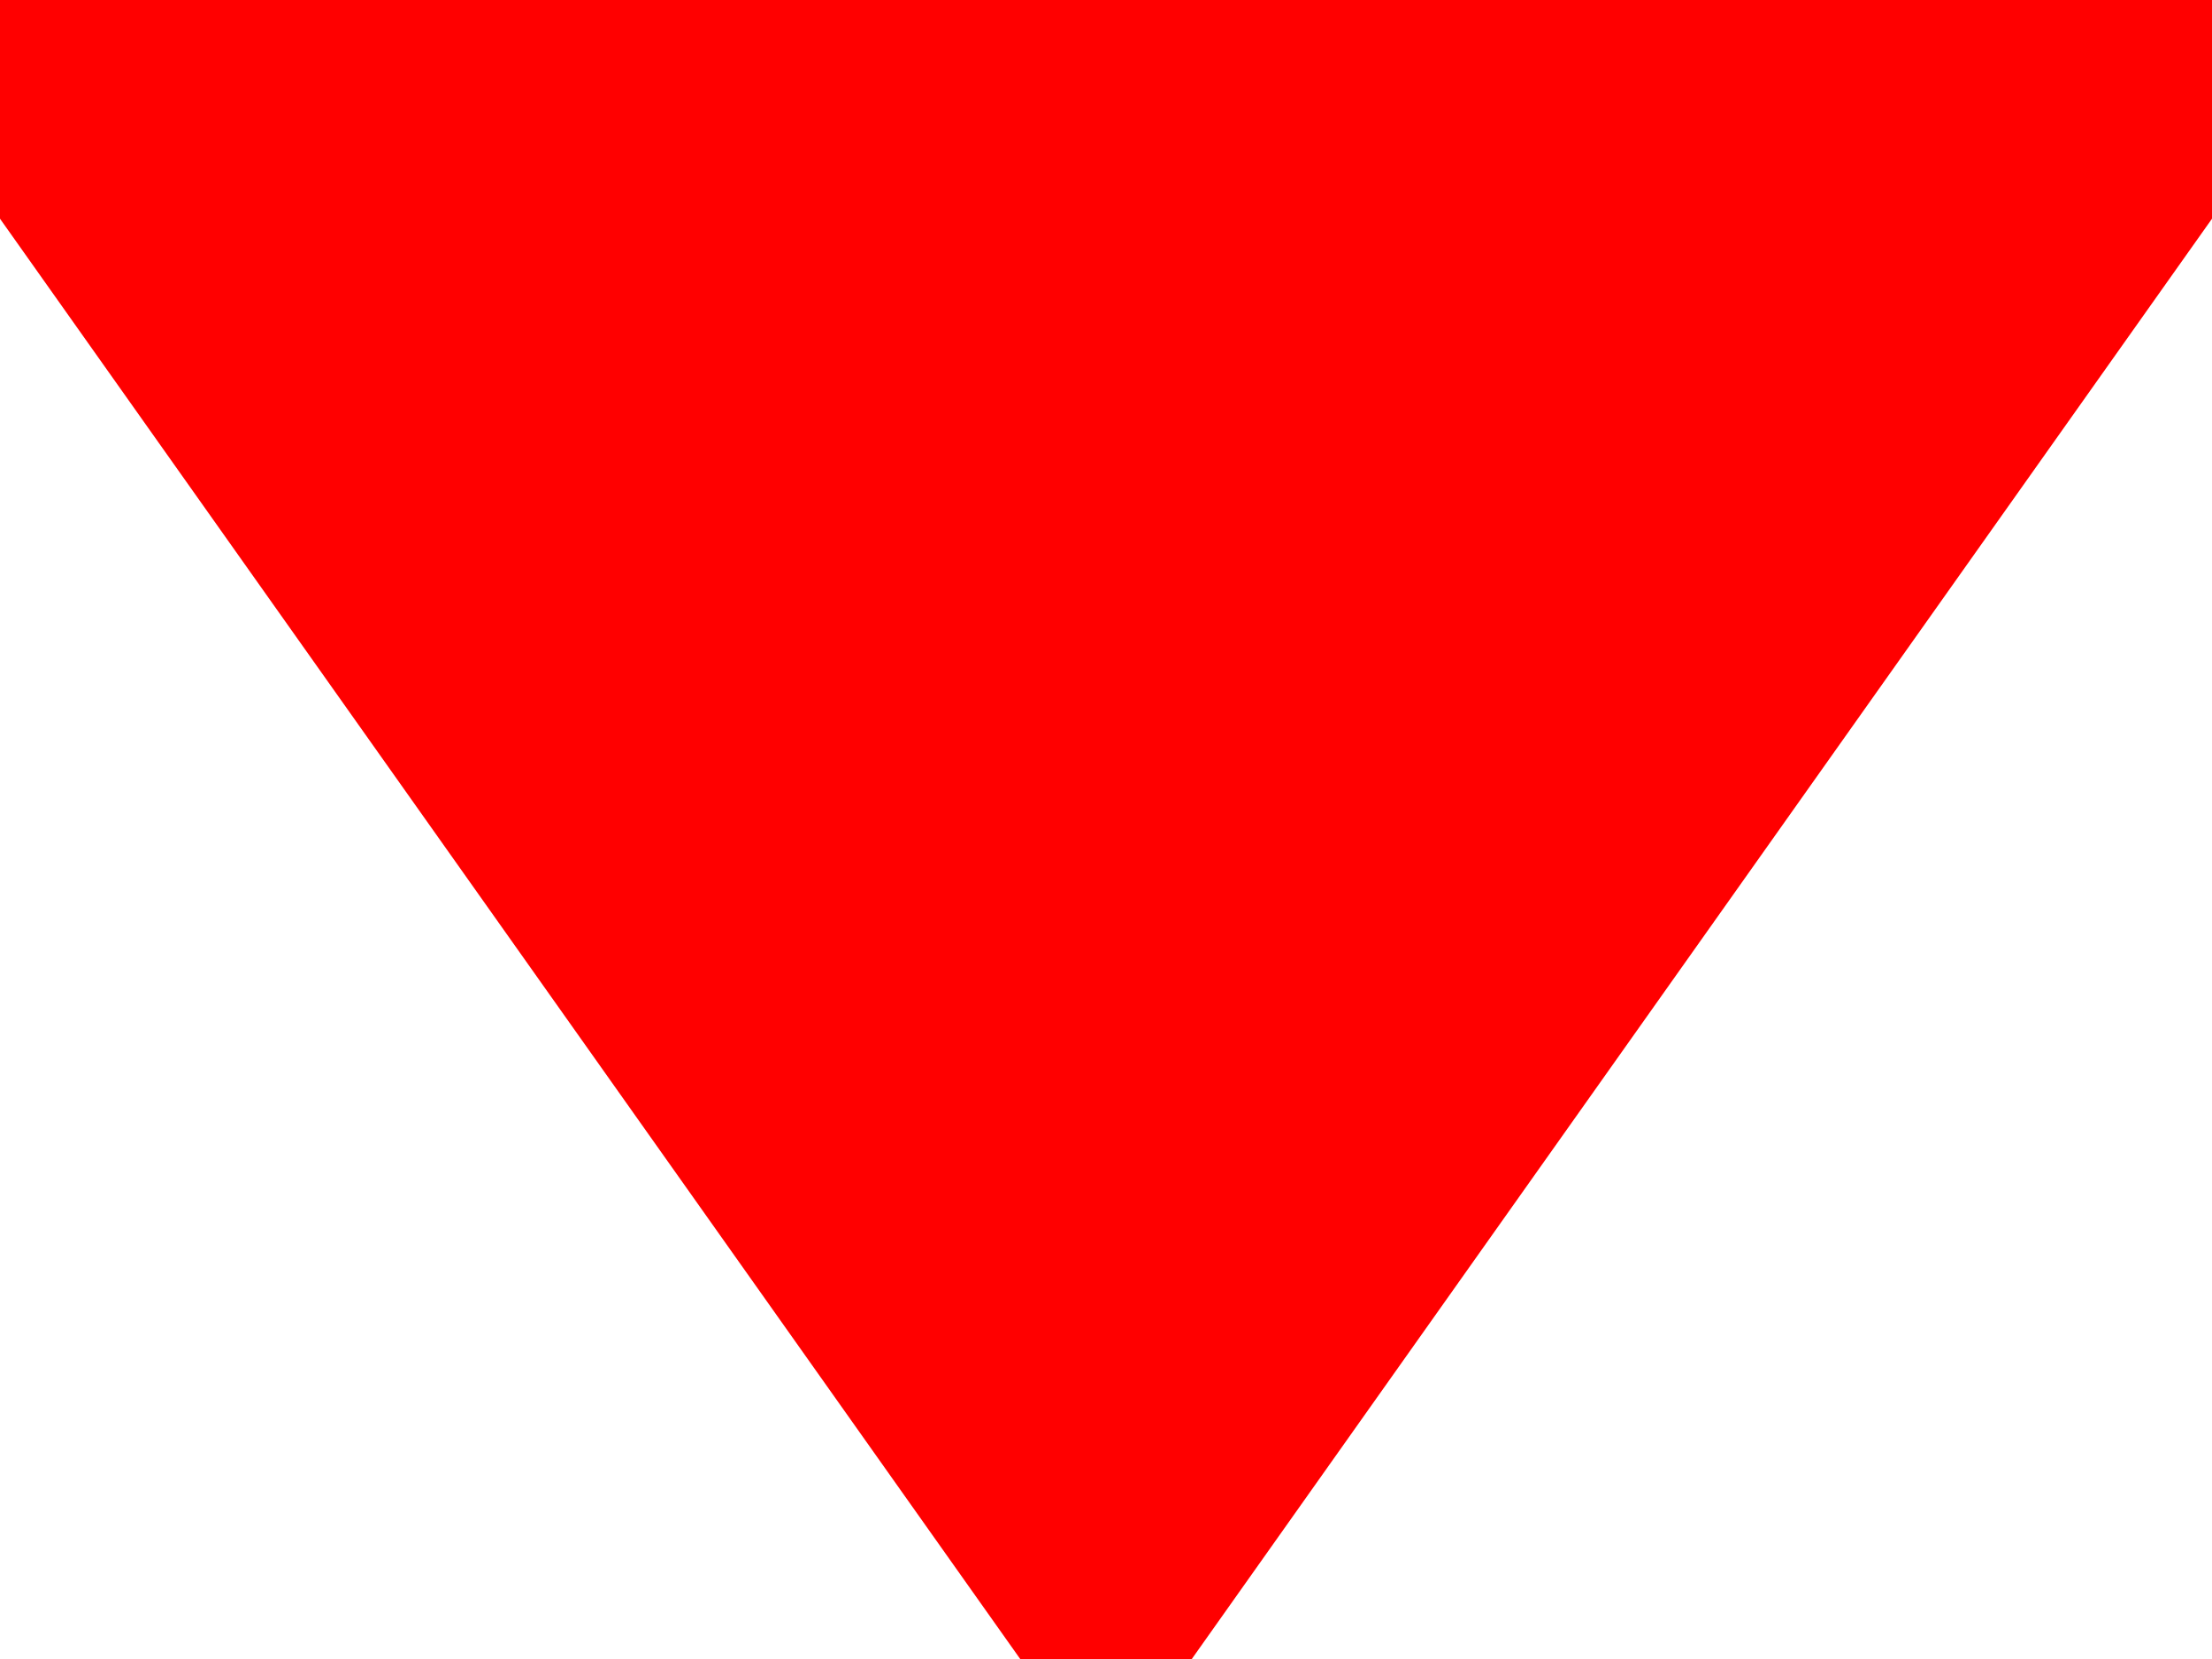 <svg
   xmlns:svg="http://www.w3.org/2000/svg"
   xmlns="http://www.w3.org/2000/svg"
   xmlns:xlink="http://www.w3.org/1999/xlink"
   version="1.1"
   width="20.0"
   height="15.0">
      <path d="m1.5 1.5 L 18.5 1.5 L 10 13.5 L 1.5 1.5 z"
       style="fill:#ff0000;fill-opacity:1;stroke:#ff0000;stroke-width:3.0;stroke-opacity:1;" />
</svg>
